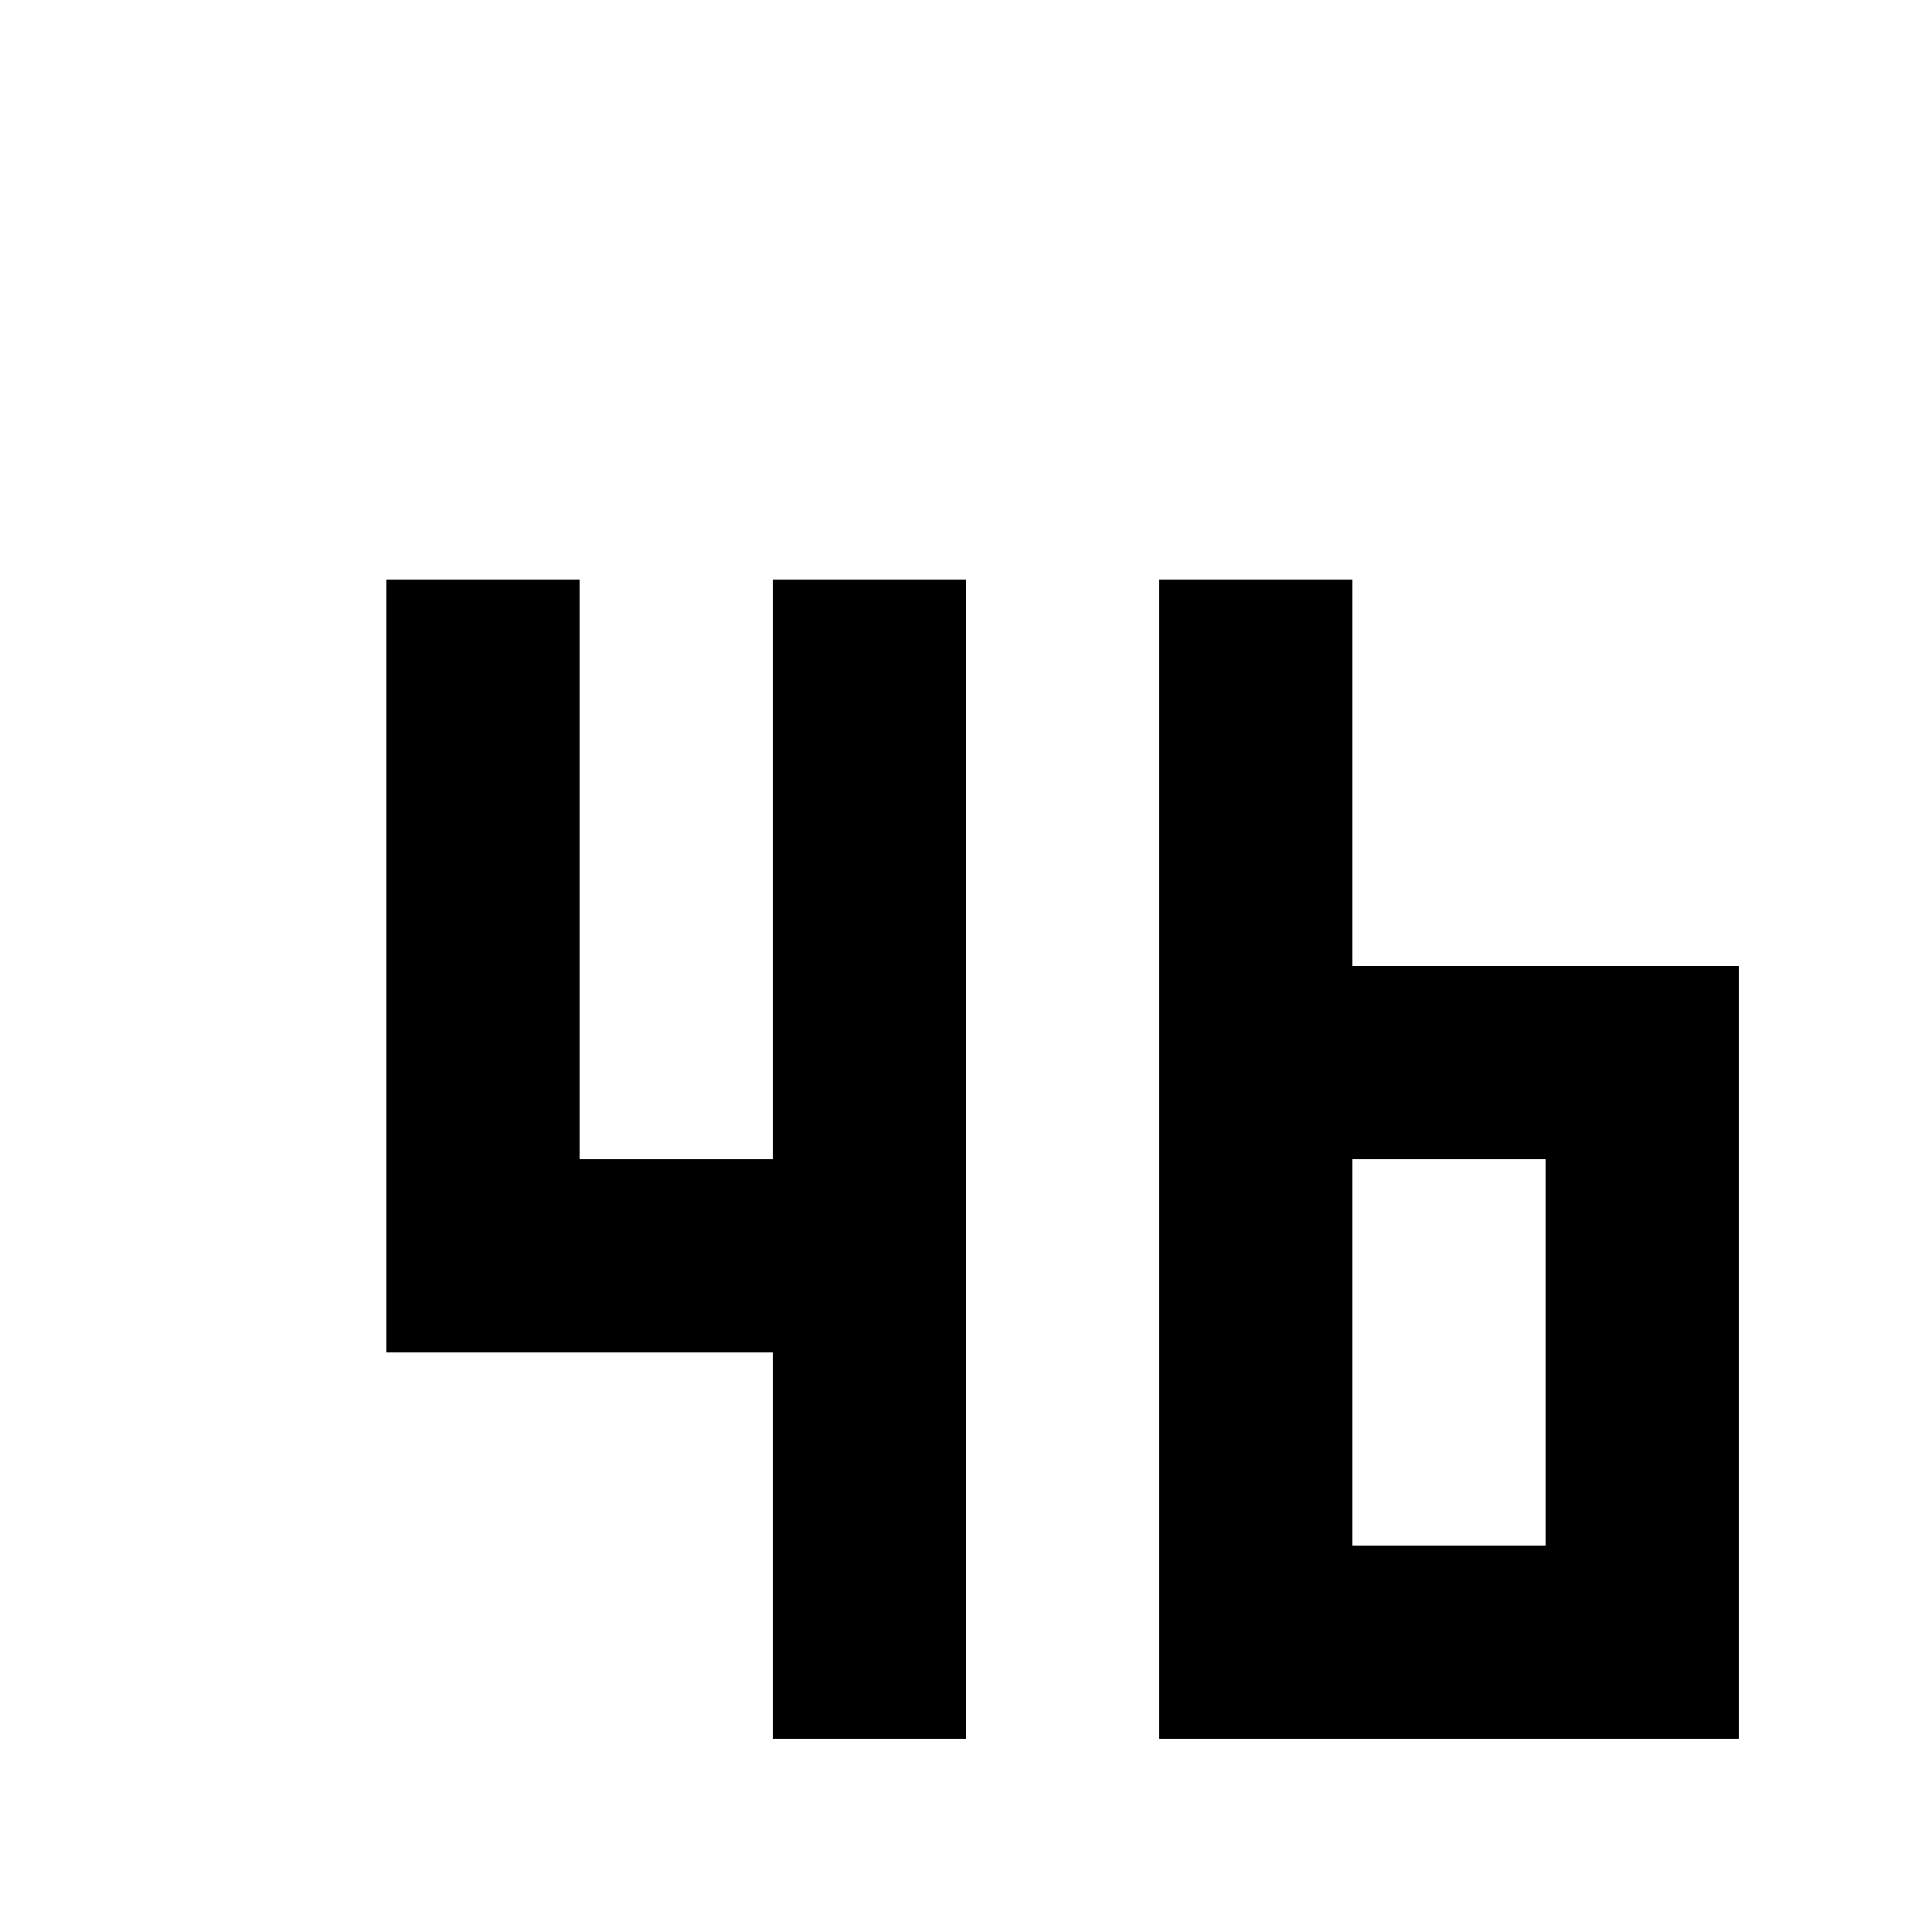 <?xml version="1.0" encoding="utf-8"?>
<!-- Generator: Adobe Illustrator 22.0.1, SVG Export Plug-In . SVG Version: 6.00 Build 0)  -->
<svg version="1.1" id="Layer_1" xmlns="http://www.w3.org/2000/svg" xmlns:xlink="http://www.w3.org/1999/xlink" x="0px" y="0px"
	 viewBox="0 0 10 10" style="enable-background:new 0 0 10 10;" xml:space="preserve">
<style type="text/css">
	.st0{fill:#FF6161;}
</style>
<g>
	<polygon  points="4,6 3,6 3,3 2,3 2,7 4,7 4,9 5,9 5,3 4,3 	"/>
	<path  d="M7,5V3H6v5v1h1h1h1V8V5H7z M7,8V6h1v2H7z"/>
</g>
</svg>
